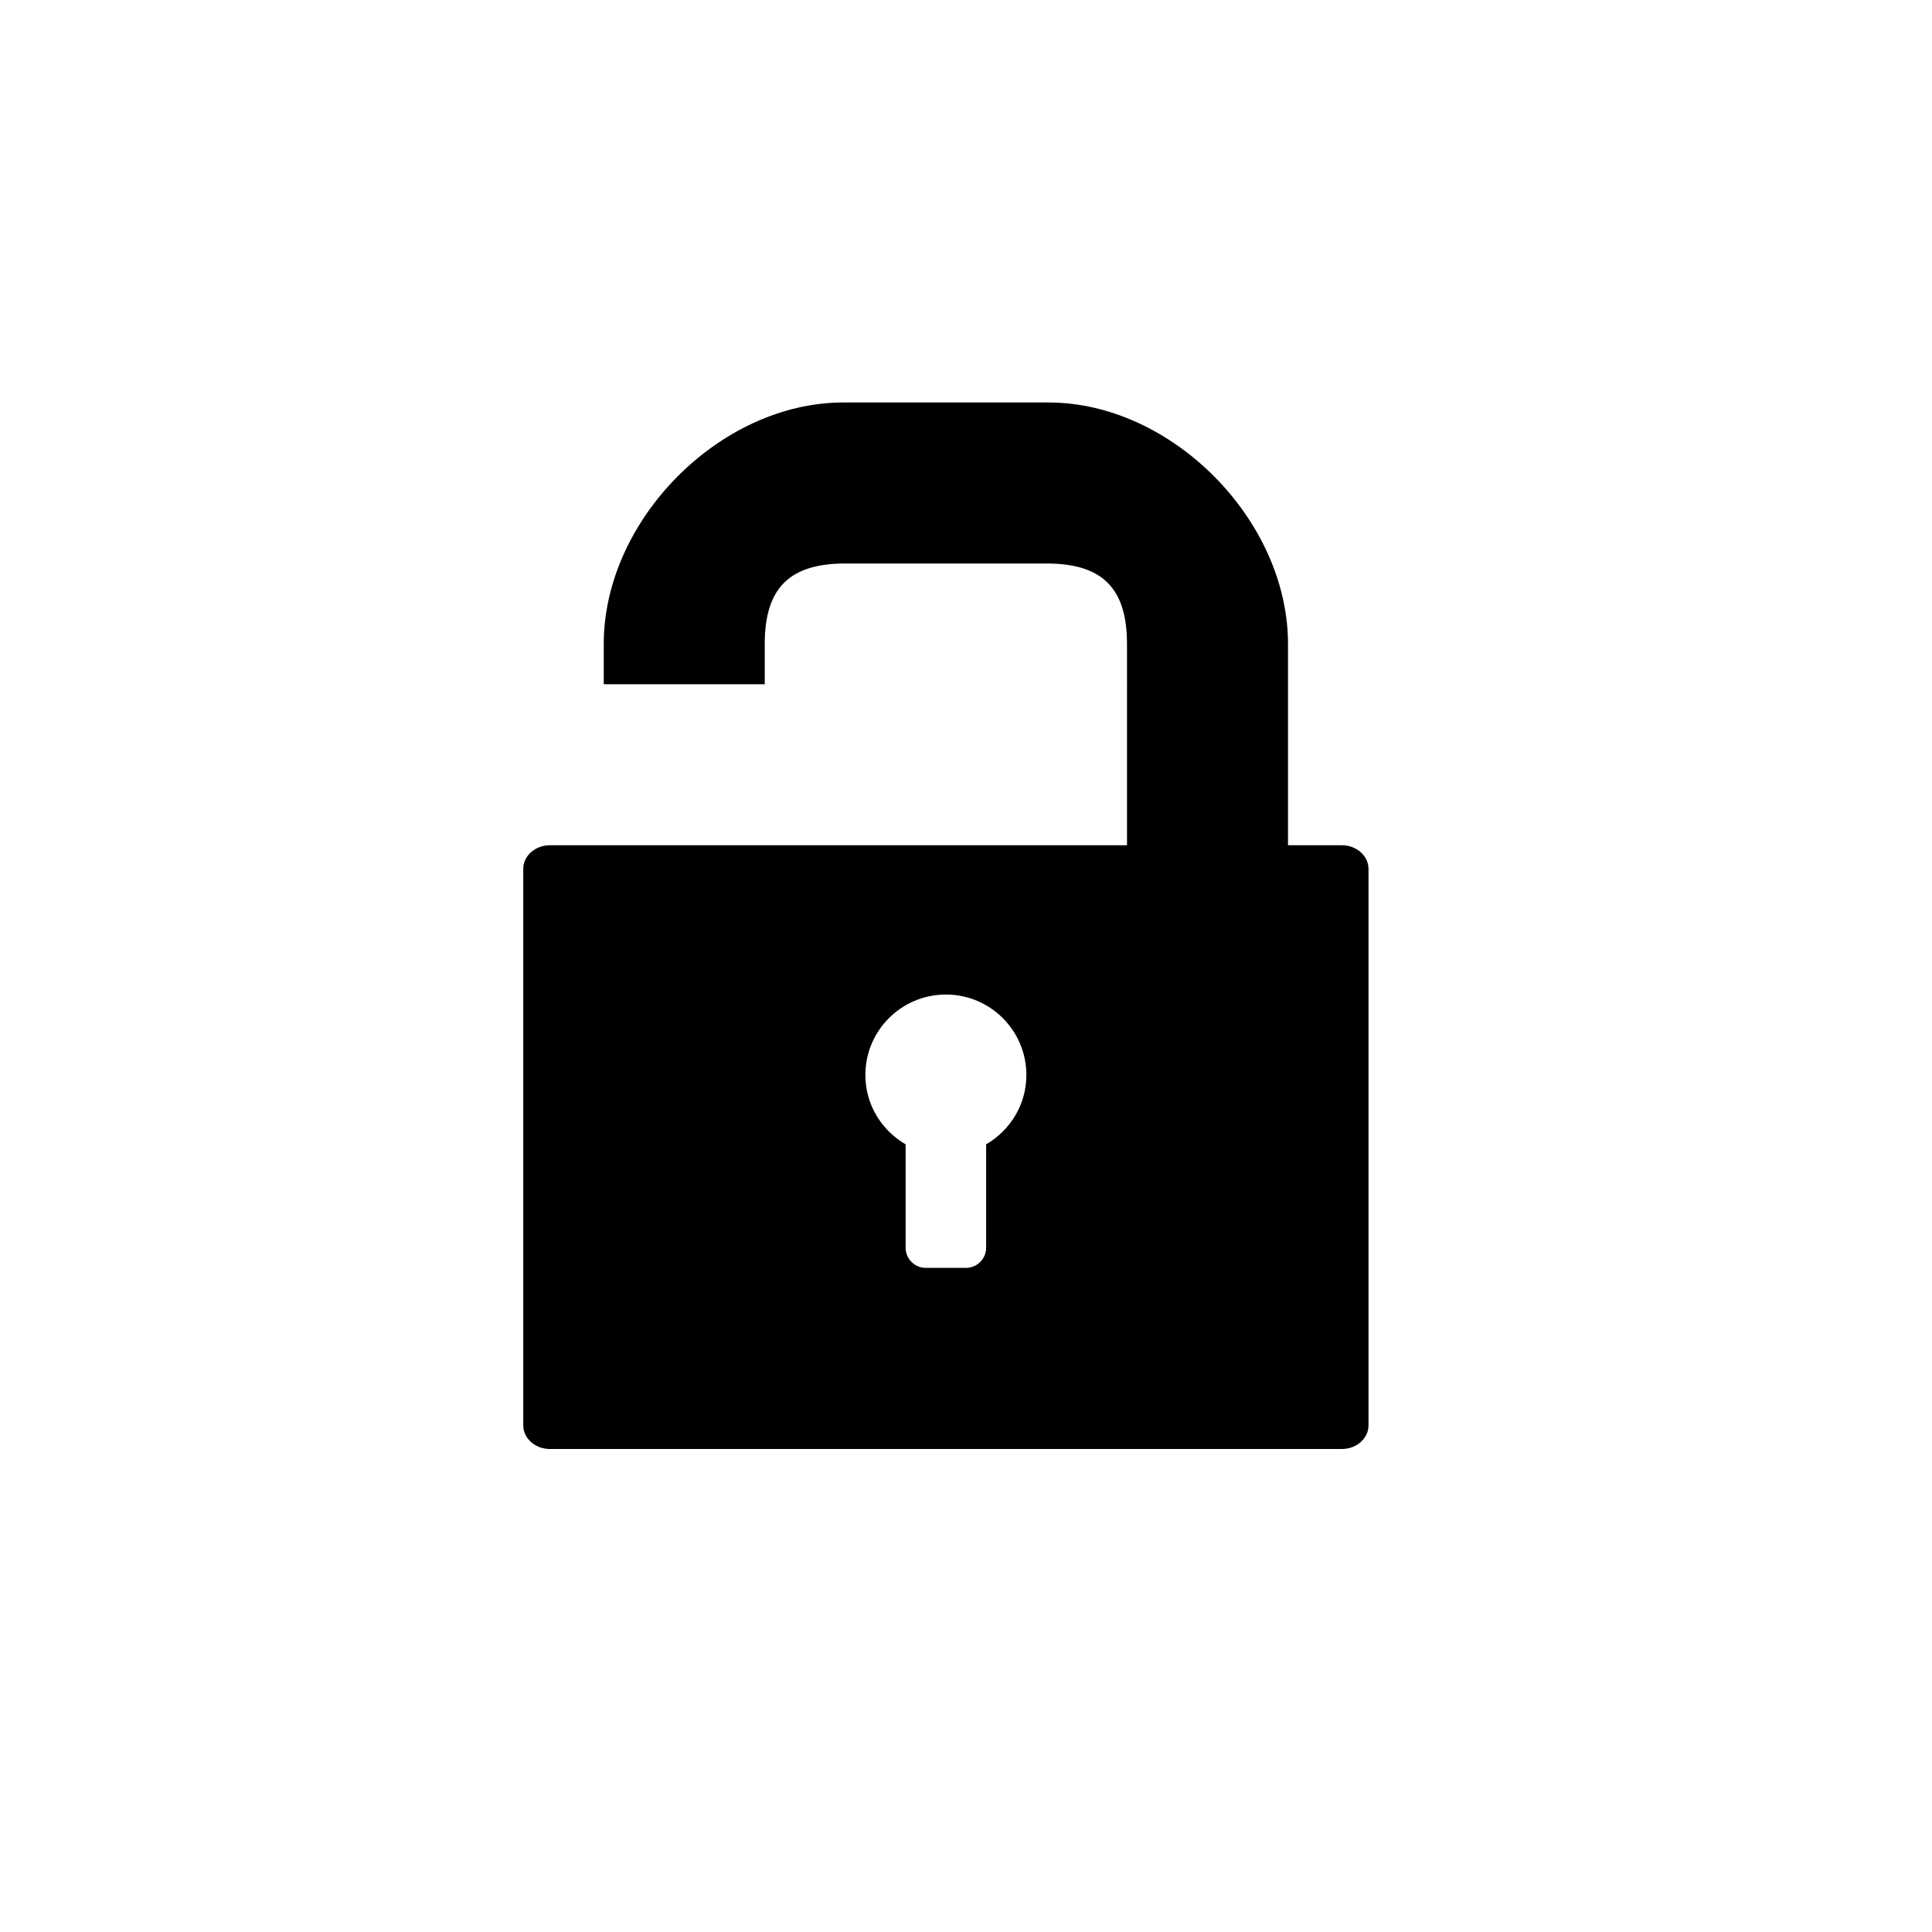 <?xml version="1.0" encoding="utf-8"?>
<!-- Generator: Adobe Illustrator 19.1.0, SVG Export Plug-In . SVG Version: 6.00 Build 0)  -->
<svg version="1.1" id="Layer_1" xmlns="http://www.w3.org/2000/svg" xmlns:xlink="http://www.w3.org/1999/xlink" x="0px" y="0px"
	 viewBox="0 0 48 48" style="enable-background:new 0 0 48 48;" xml:space="preserve">
<g id="unlock_2_">
	<path d="M33.338,21H32v-5.002C32,12.915,29.107,10,26.053,10h-5.105C17.893,10,15,12.915,15,15.998V17h4v-1.002
		c0-1.4,0.628-1.998,2-1.998h5c1.372,0,2,0.598,2,1.998V21H13.662C13.297,21,13,21.263,13,21.587v13.826
		C13,35.737,13.297,36,13.662,36h19.676C33.703,36,34,35.737,34,35.413V21.587C34,21.263,33.703,21,33.338,21z M24.5,28.431V31
		c0,0.275-0.225,0.5-0.5,0.5h-1c-0.275,0-0.5-0.225-0.5-0.5v-2.569c-0.596-0.347-1-0.984-1-1.723c0-1.104,0.895-1.999,2-1.999
		c1.104,0,2,0.895,2,1.999C25.5,27.446,25.096,28.084,24.5,28.431z"/>
</g>
</svg>
